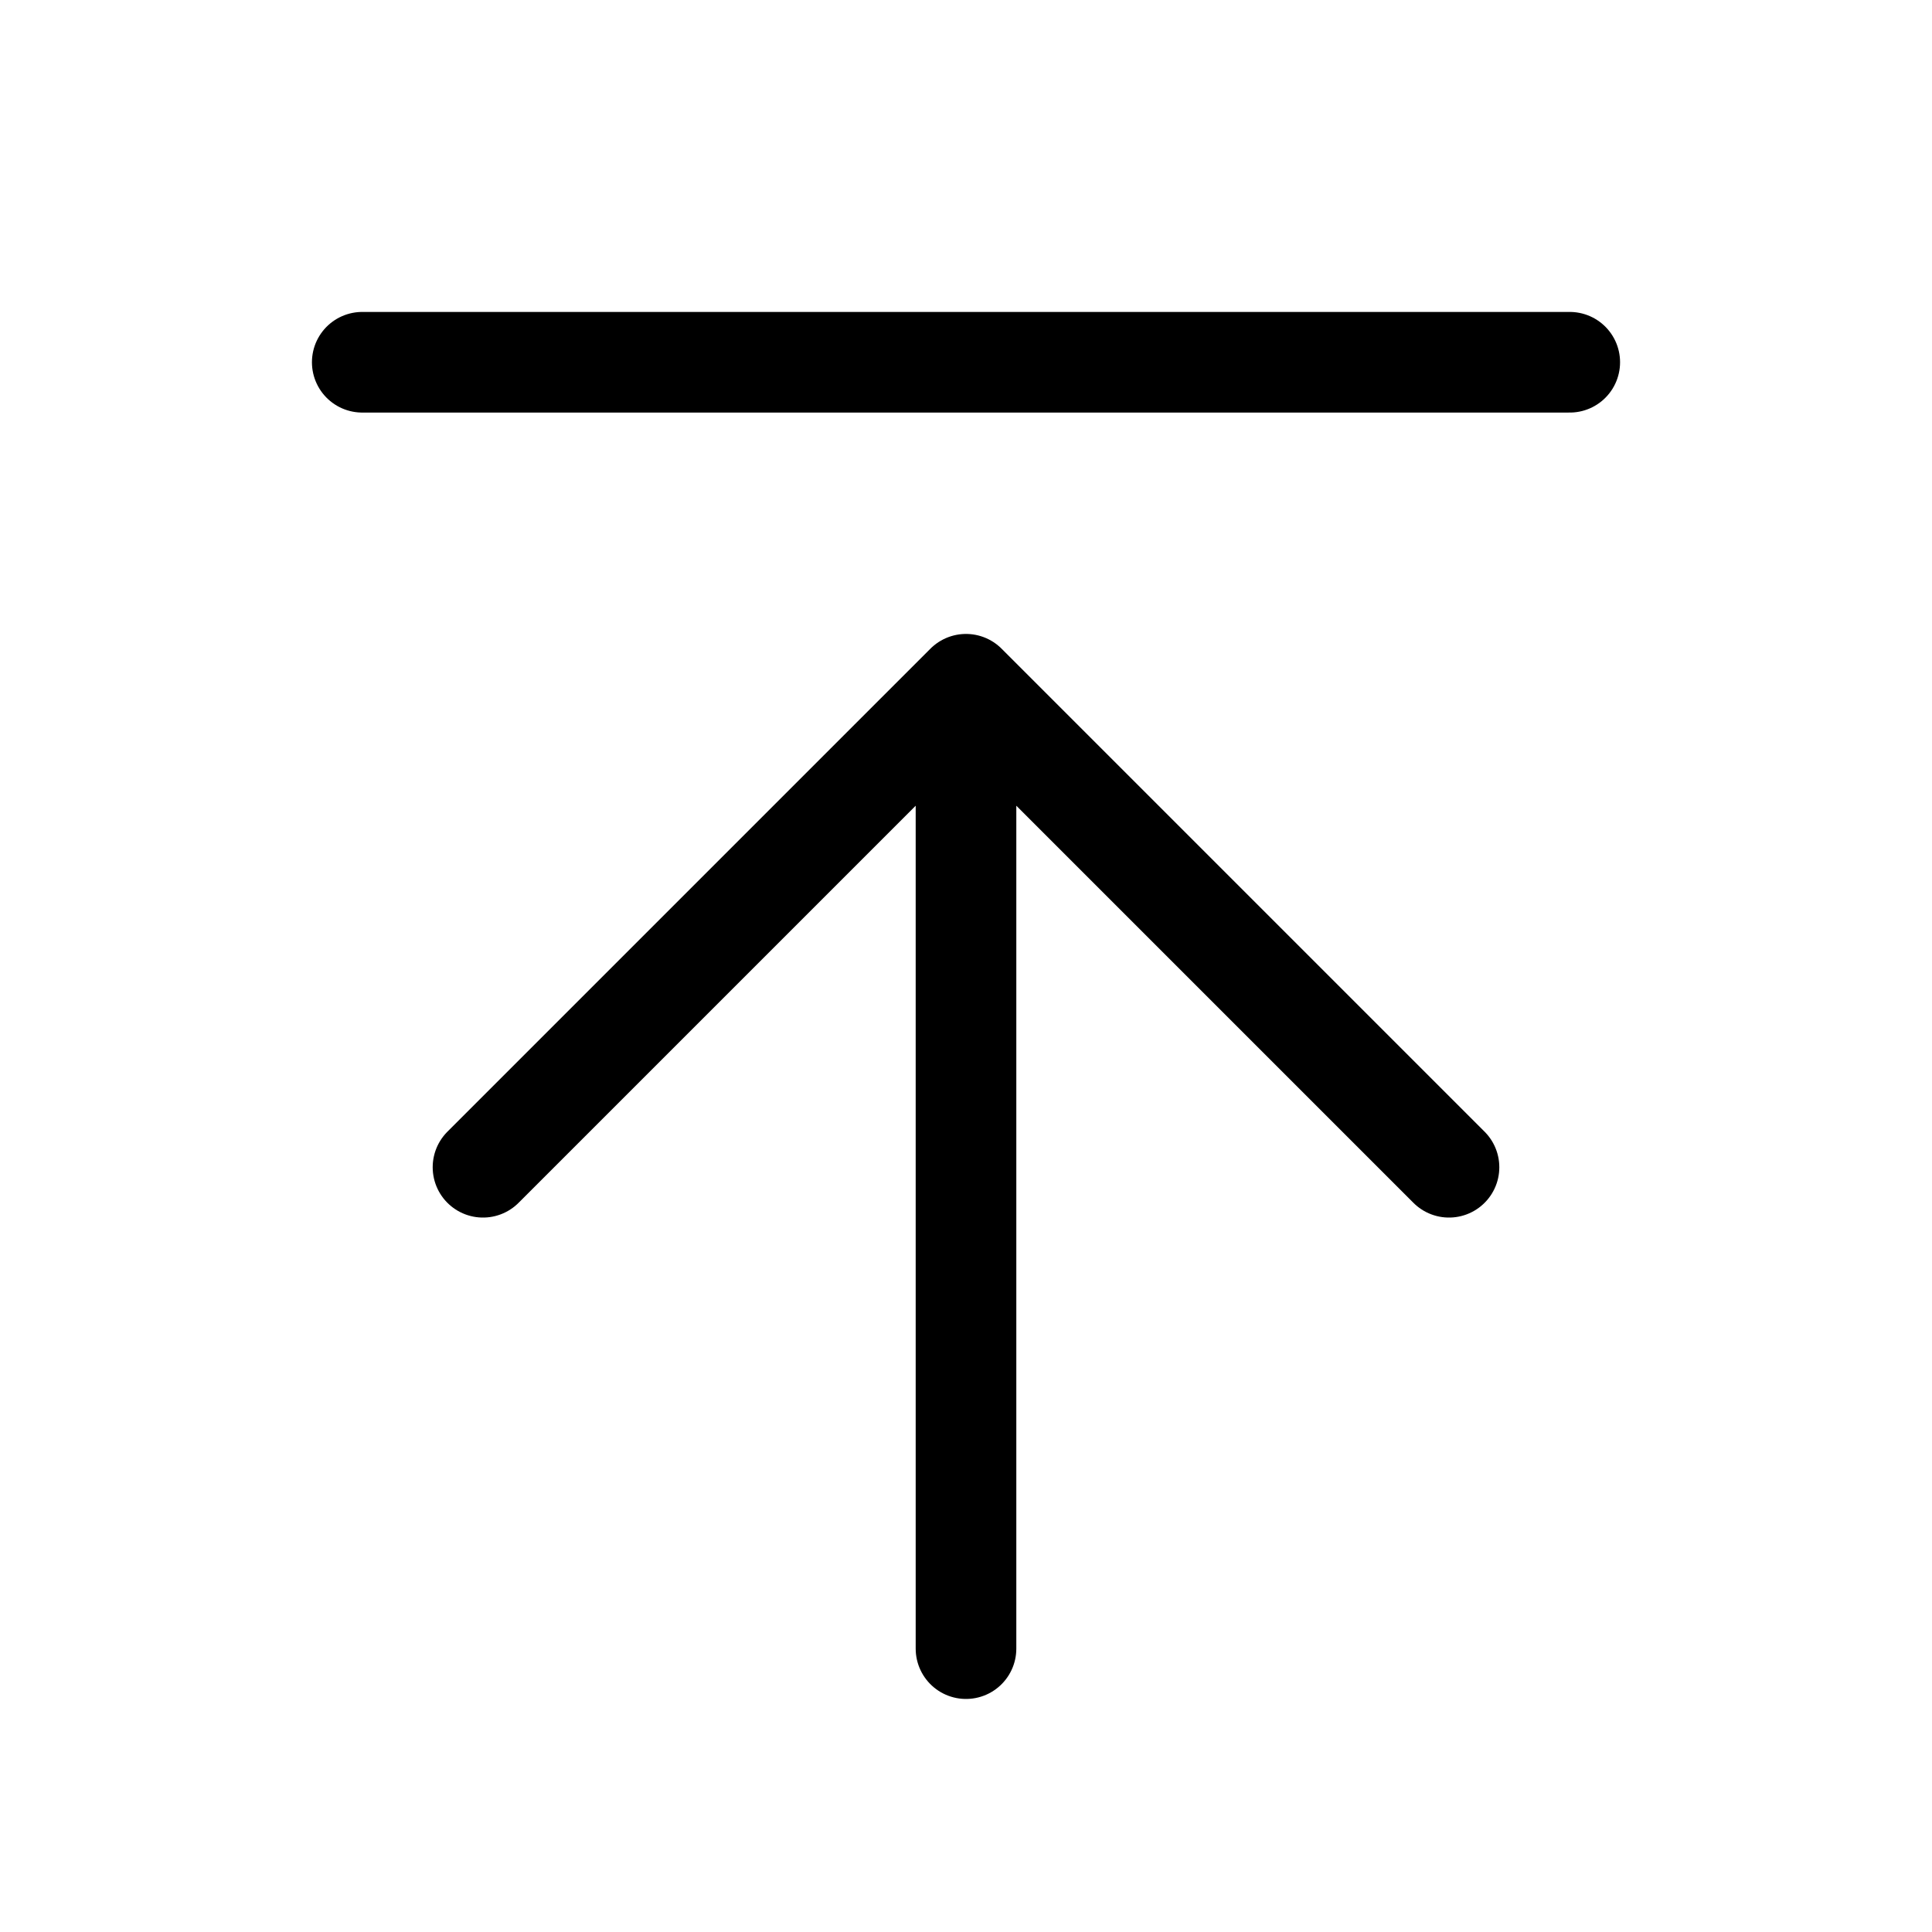 <svg width="24" height="24" viewBox="0 0 24 24" fill="none" xmlns="http://www.w3.org/2000/svg">
<path d="M18 14.5L12 8.5L6 14.5M12 9.3L12 20.48M4.5 4.5H19.5" stroke="currentColor" stroke-width="1.25" stroke-miterlimit="10" stroke-linecap="round" stroke-linejoin="round"/>
</svg>
